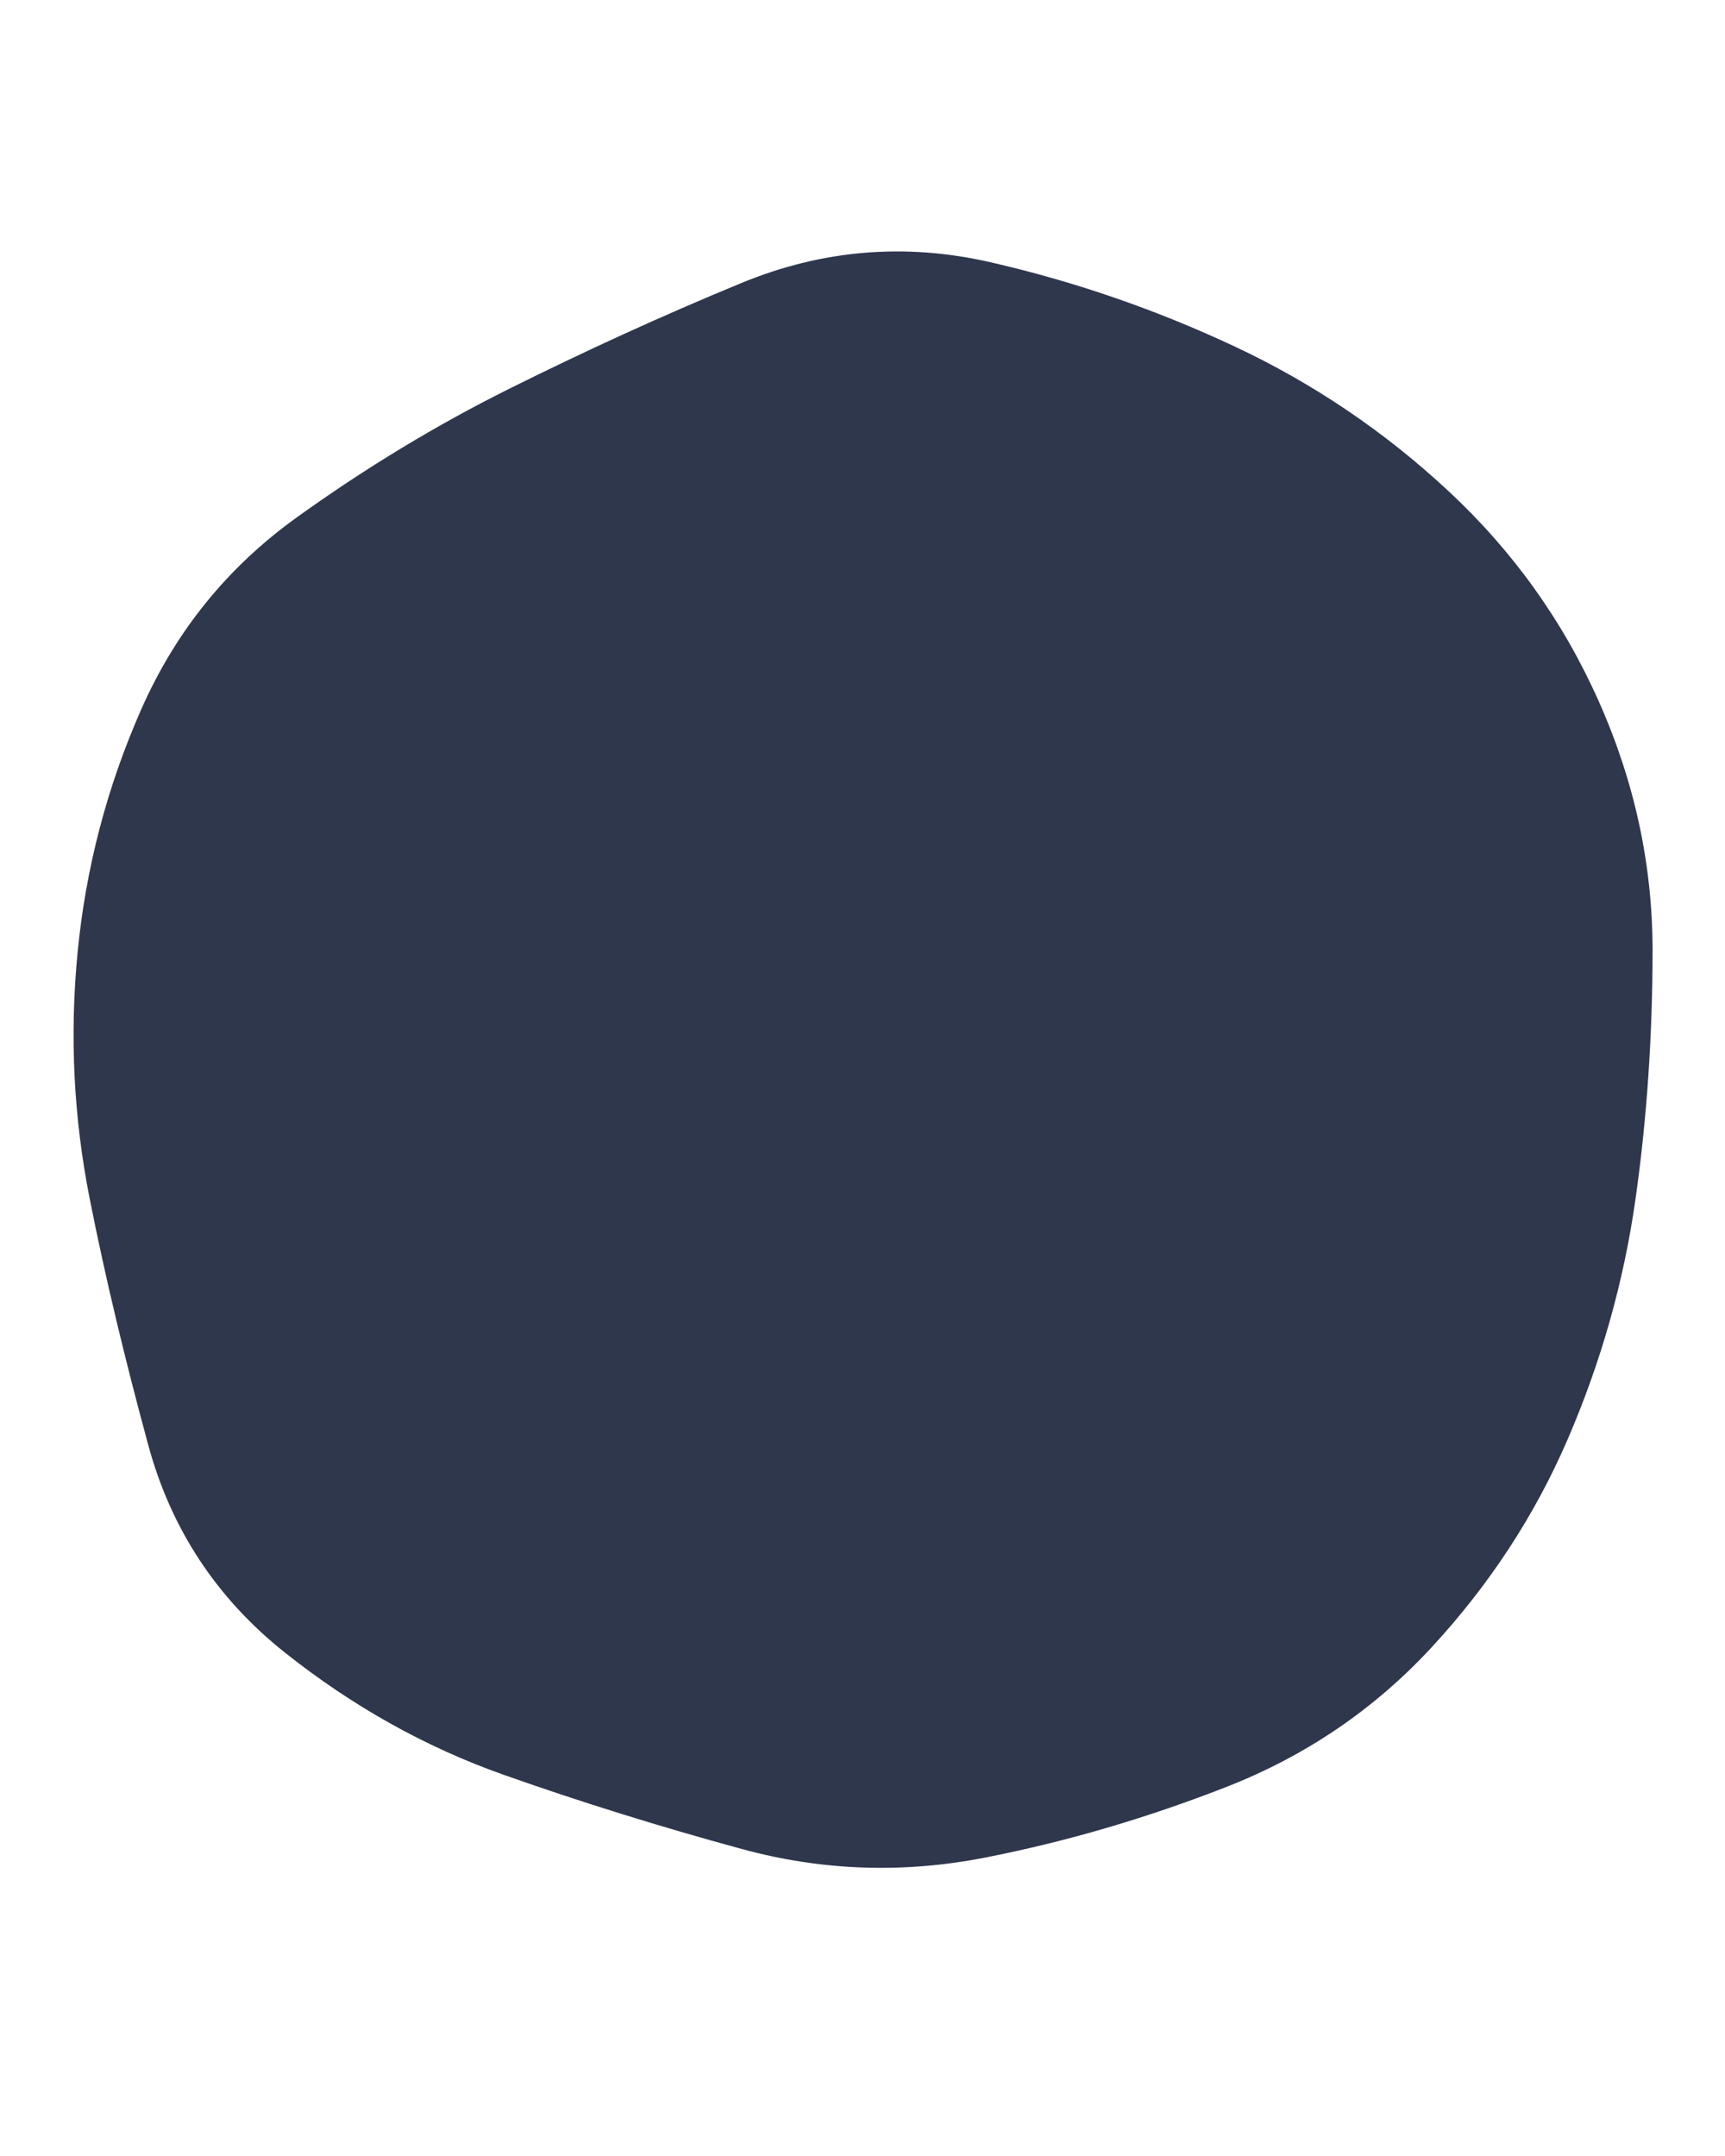 <?xml version="1.0" encoding="utf-8"?>
<!-- Generator: Adobe Illustrator 25.2.0, SVG Export Plug-In . SVG Version: 6.00 Build 0)  -->
<svg version="1.1" id="blobSvg" xmlns="http://www.w3.org/2000/svg" xmlns:xlink="http://www.w3.org/1999/xlink" x="0px" y="0px"
	 viewBox="0 0 400 500" style="enable-background:new 0 0 400 500;" xml:space="preserve">
<style type="text/css">
	.st0{fill:#2F374D;}
</style>
<path id="blob" class="st0" d="M379.2,278.4c-2.7,18.9-7.9,37.3-15.6,55.2s-18.3,34-31.6,48.4c-13.3,14.4-29.2,25.2-47.6,32.4
	c-18.4,7.2-37.1,12.7-56,16.4c-18.9,3.7-37.7,3.1-56.4-2c-18.7-5.1-37.1-10.8-55.2-17.2S81.7,395.7,66,383.2s-26.3-28.5-31.6-48
	s-9.9-38.5-13.6-57.2c-3.7-18.7-4.7-37.7-2.8-57.2s6.8-38.3,14.8-56.4s20-32.9,36-44.4s32.5-21.5,49.6-30s34.9-16.7,53.6-24.4
	s37.9-9.3,57.6-4.8s38.7,11.1,56.8,19.6c18.1,8.5,34.7,19.7,49.6,33.6s26.5,30.1,34.8,48.8c8.3,18.7,12.4,37.9,12.4,57.6
	S381.9,259.5,379.2,278.4z"/>
</svg>
